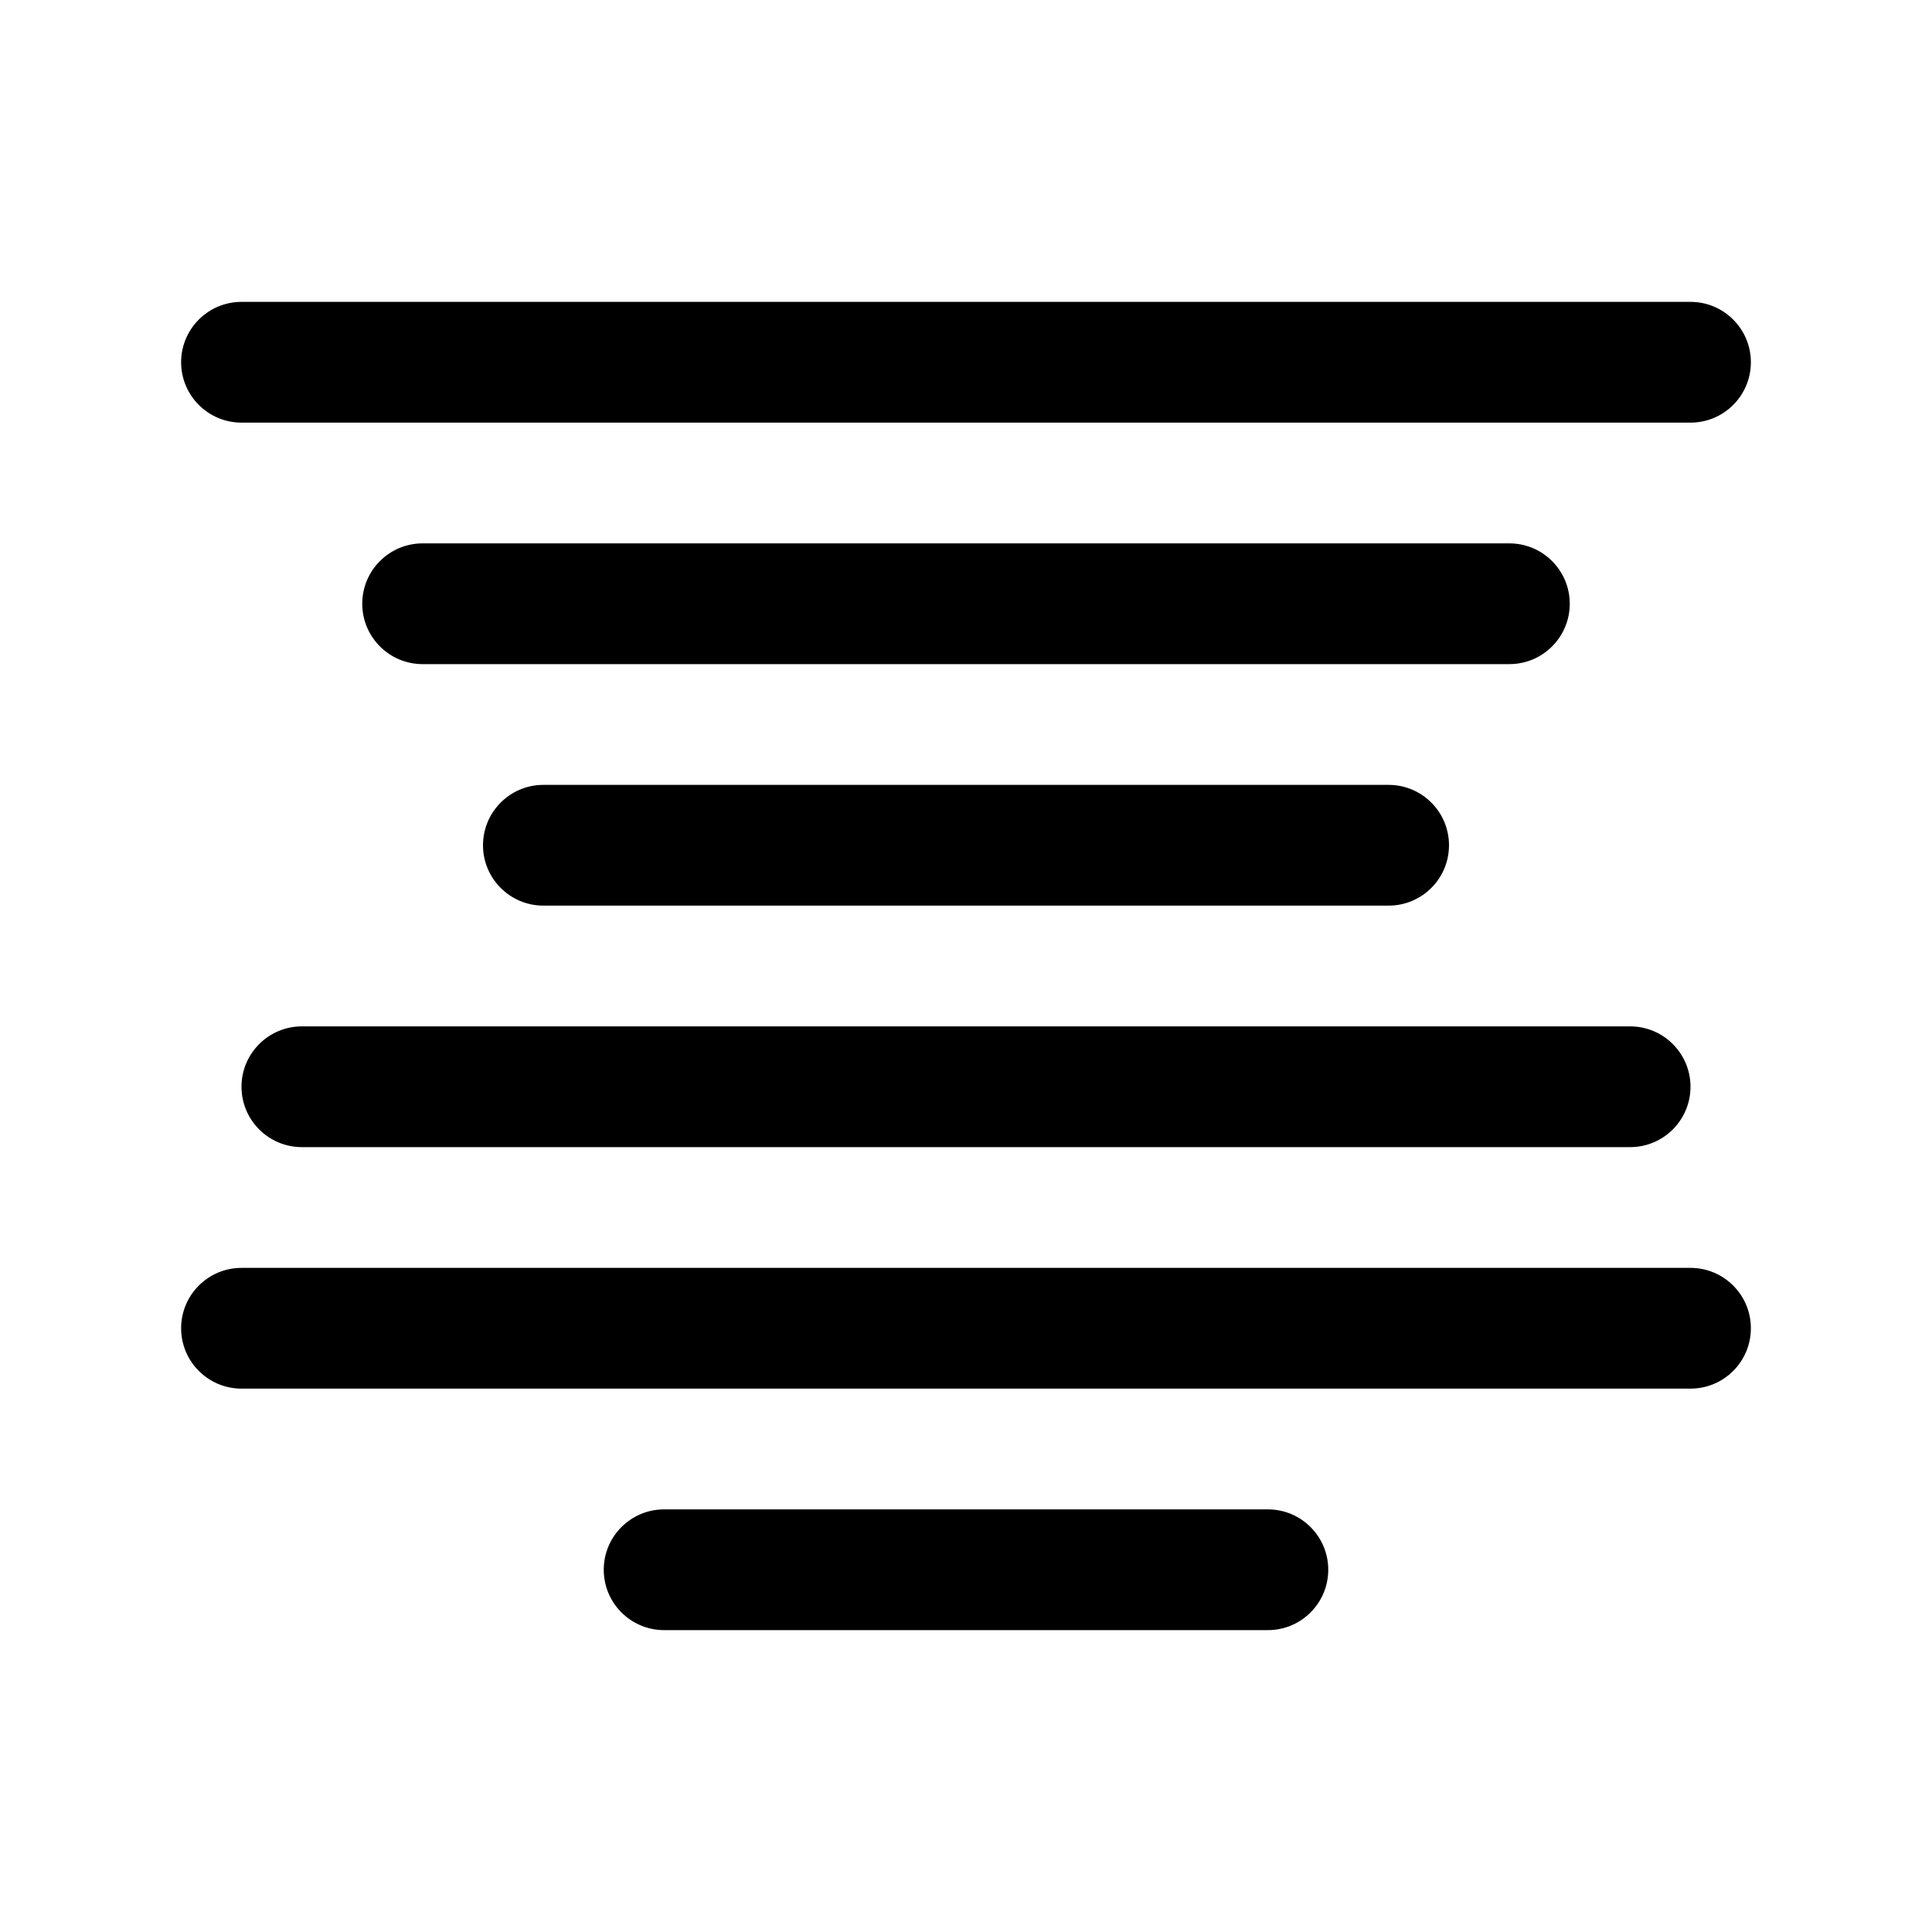 <svg width="32" height="32" viewBox="0 0 32 32" fill="none" xmlns="http://www.w3.org/2000/svg">
<path fill-rule="evenodd" clip-rule="evenodd" d="M4 5C3.448 5 3 5.448 3 6C3 6.552 3.448 7 4 7H28C28.552 7 29 6.552 29 6C29 5.448 28.552 5 28 5H4ZM7 9C6.448 9 6 9.448 6 10C6 10.552 6.448 11 7 11H25C25.552 11 26 10.552 26 10C26 9.448 25.552 9 25 9H7ZM8 14C8 13.448 8.448 13 9 13H23C23.552 13 24 13.448 24 14C24 14.552 23.552 15 23 15H9C8.448 15 8 14.552 8 14ZM5 17C4.448 17 4 17.448 4 18C4 18.552 4.448 19 5 19H27C27.552 19 28 18.552 28 18C28 17.448 27.552 17 27 17H5ZM3 22C3 21.448 3.448 21 4 21H28C28.552 21 29 21.448 29 22C29 22.552 28.552 23 28 23H4C3.448 23 3 22.552 3 22ZM11 25C10.448 25 10 25.448 10 26C10 26.552 10.448 27 11 27H21C21.552 27 22 26.552 22 26C22 25.448 21.552 25 21 25H11Z" fill="black"/>
</svg>
